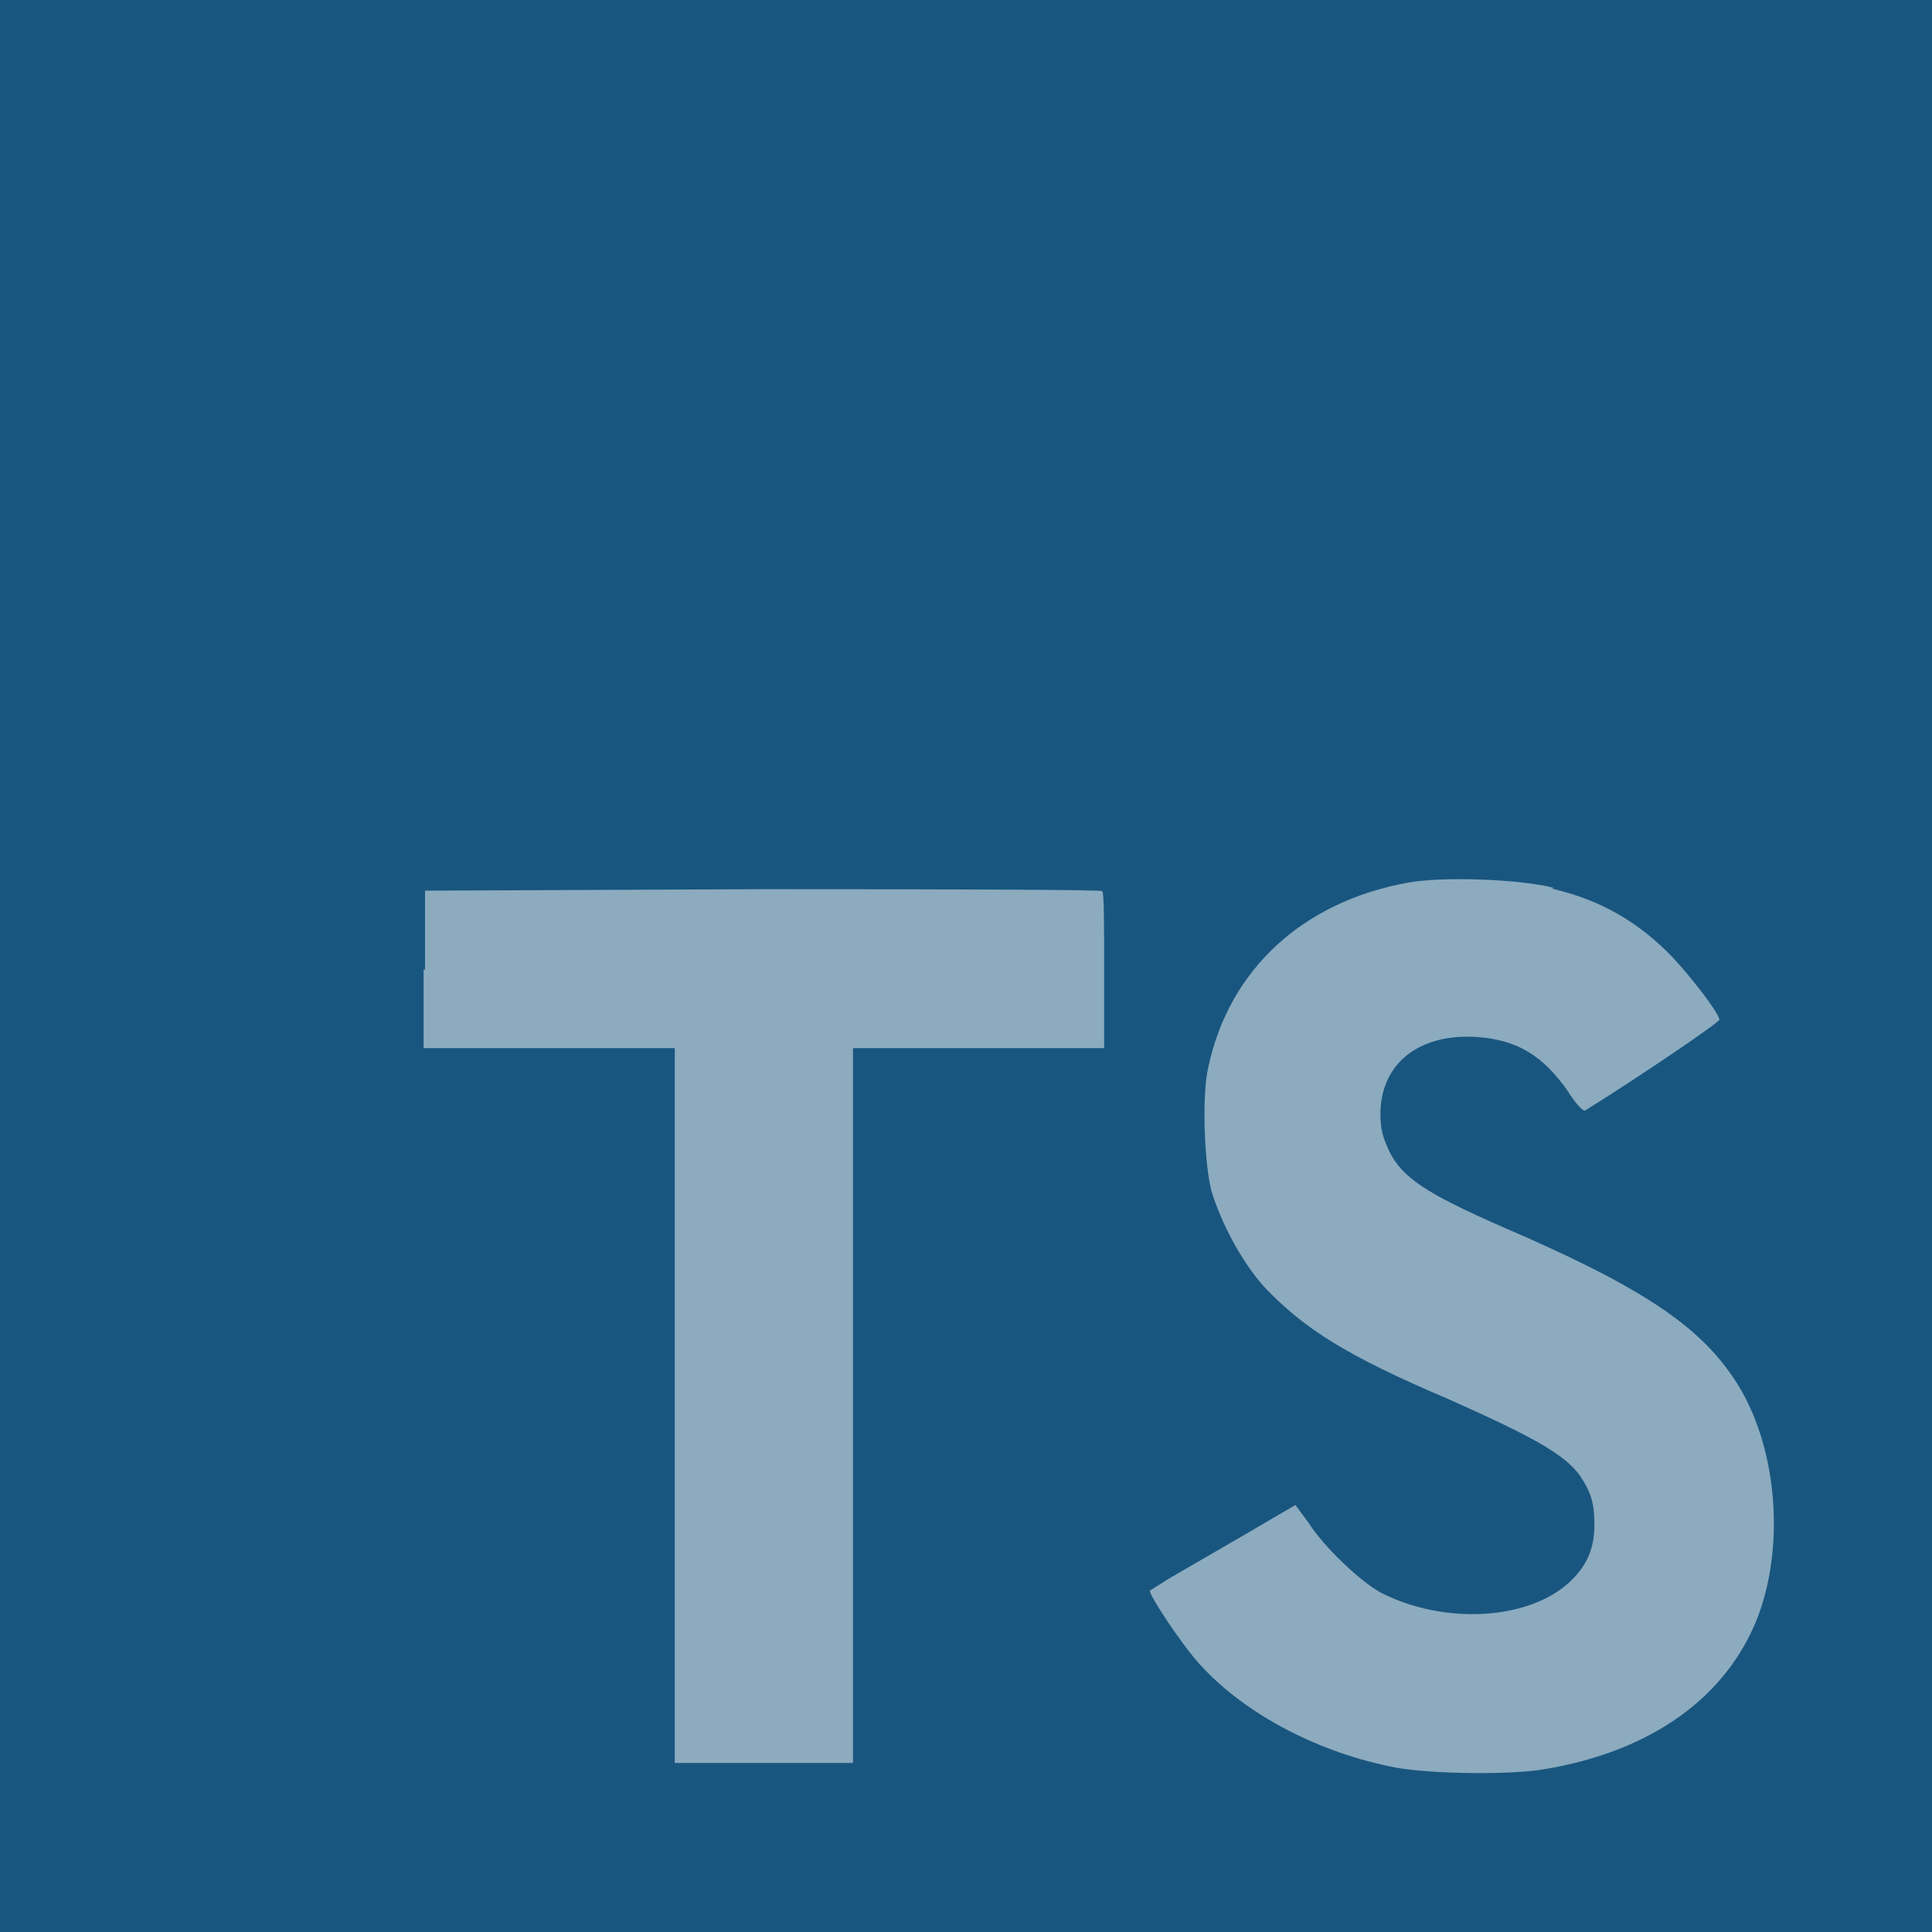 <svg width="50" height="50" viewBox="0 0 50 50" fill="none" xmlns="http://www.w3.org/2000/svg">
<rect x="0" y="0" width="50" height="50" fill="#333333" stroke="none"/>
<g clip-path="url(#clip0_34_281)">
<path d="M0 25V0H50V50H0" fill="#007ACC" fill-opacity="0.5"/>
<path d="M10.963 25.087V27.125H17.463V45.625H22.075V27.125H28.575V25.125C28.575 24 28.575 23.087 28.525 23.062C28.525 23.025 24.563 23.012 19.75 23.012L11 23.05V25.1L10.963 25.087V25.087ZM40.175 23C41.45 23.3 42.425 23.875 43.3 24.788C43.763 25.288 44.45 26.163 44.5 26.387C44.5 26.462 42.338 27.925 41.025 28.738C40.975 28.775 40.775 28.562 40.575 28.238C39.925 27.312 39.263 26.913 38.225 26.837C36.725 26.738 35.725 27.525 35.725 28.837C35.725 29.238 35.8 29.462 35.95 29.788C36.288 30.475 36.913 30.887 38.85 31.738C42.425 33.275 43.975 34.288 44.913 35.737C45.975 37.362 46.213 39.913 45.5 41.825C44.7 43.913 42.75 45.325 39.963 45.788C39.088 45.938 37.088 45.913 36.15 45.75C34.15 45.375 32.238 44.375 31.063 43.087C30.6 42.587 29.713 41.25 29.763 41.163L30.238 40.862L32.113 39.775L33.525 38.95L33.85 39.388C34.263 40.038 35.188 40.913 35.725 41.212C37.35 42.05 39.525 41.938 40.6 40.962C41.063 40.538 41.263 40.087 41.263 39.462C41.263 38.888 41.175 38.625 40.888 38.188C40.488 37.638 39.688 37.188 37.438 36.188C34.85 35.087 33.75 34.388 32.725 33.312C32.138 32.663 31.6 31.65 31.35 30.812C31.163 30.087 31.1 28.312 31.275 27.6C31.813 25.1 33.7 23.35 36.4 22.85C37.275 22.675 39.338 22.75 40.2 22.975L40.175 23V23Z" fill="white" fill-opacity="0.5"/>
</g>
<defs>
<clipPath id="clip0_34_281">
<rect width="50" height="50" fill="white"/>
</clipPath>
</defs>
</svg>
